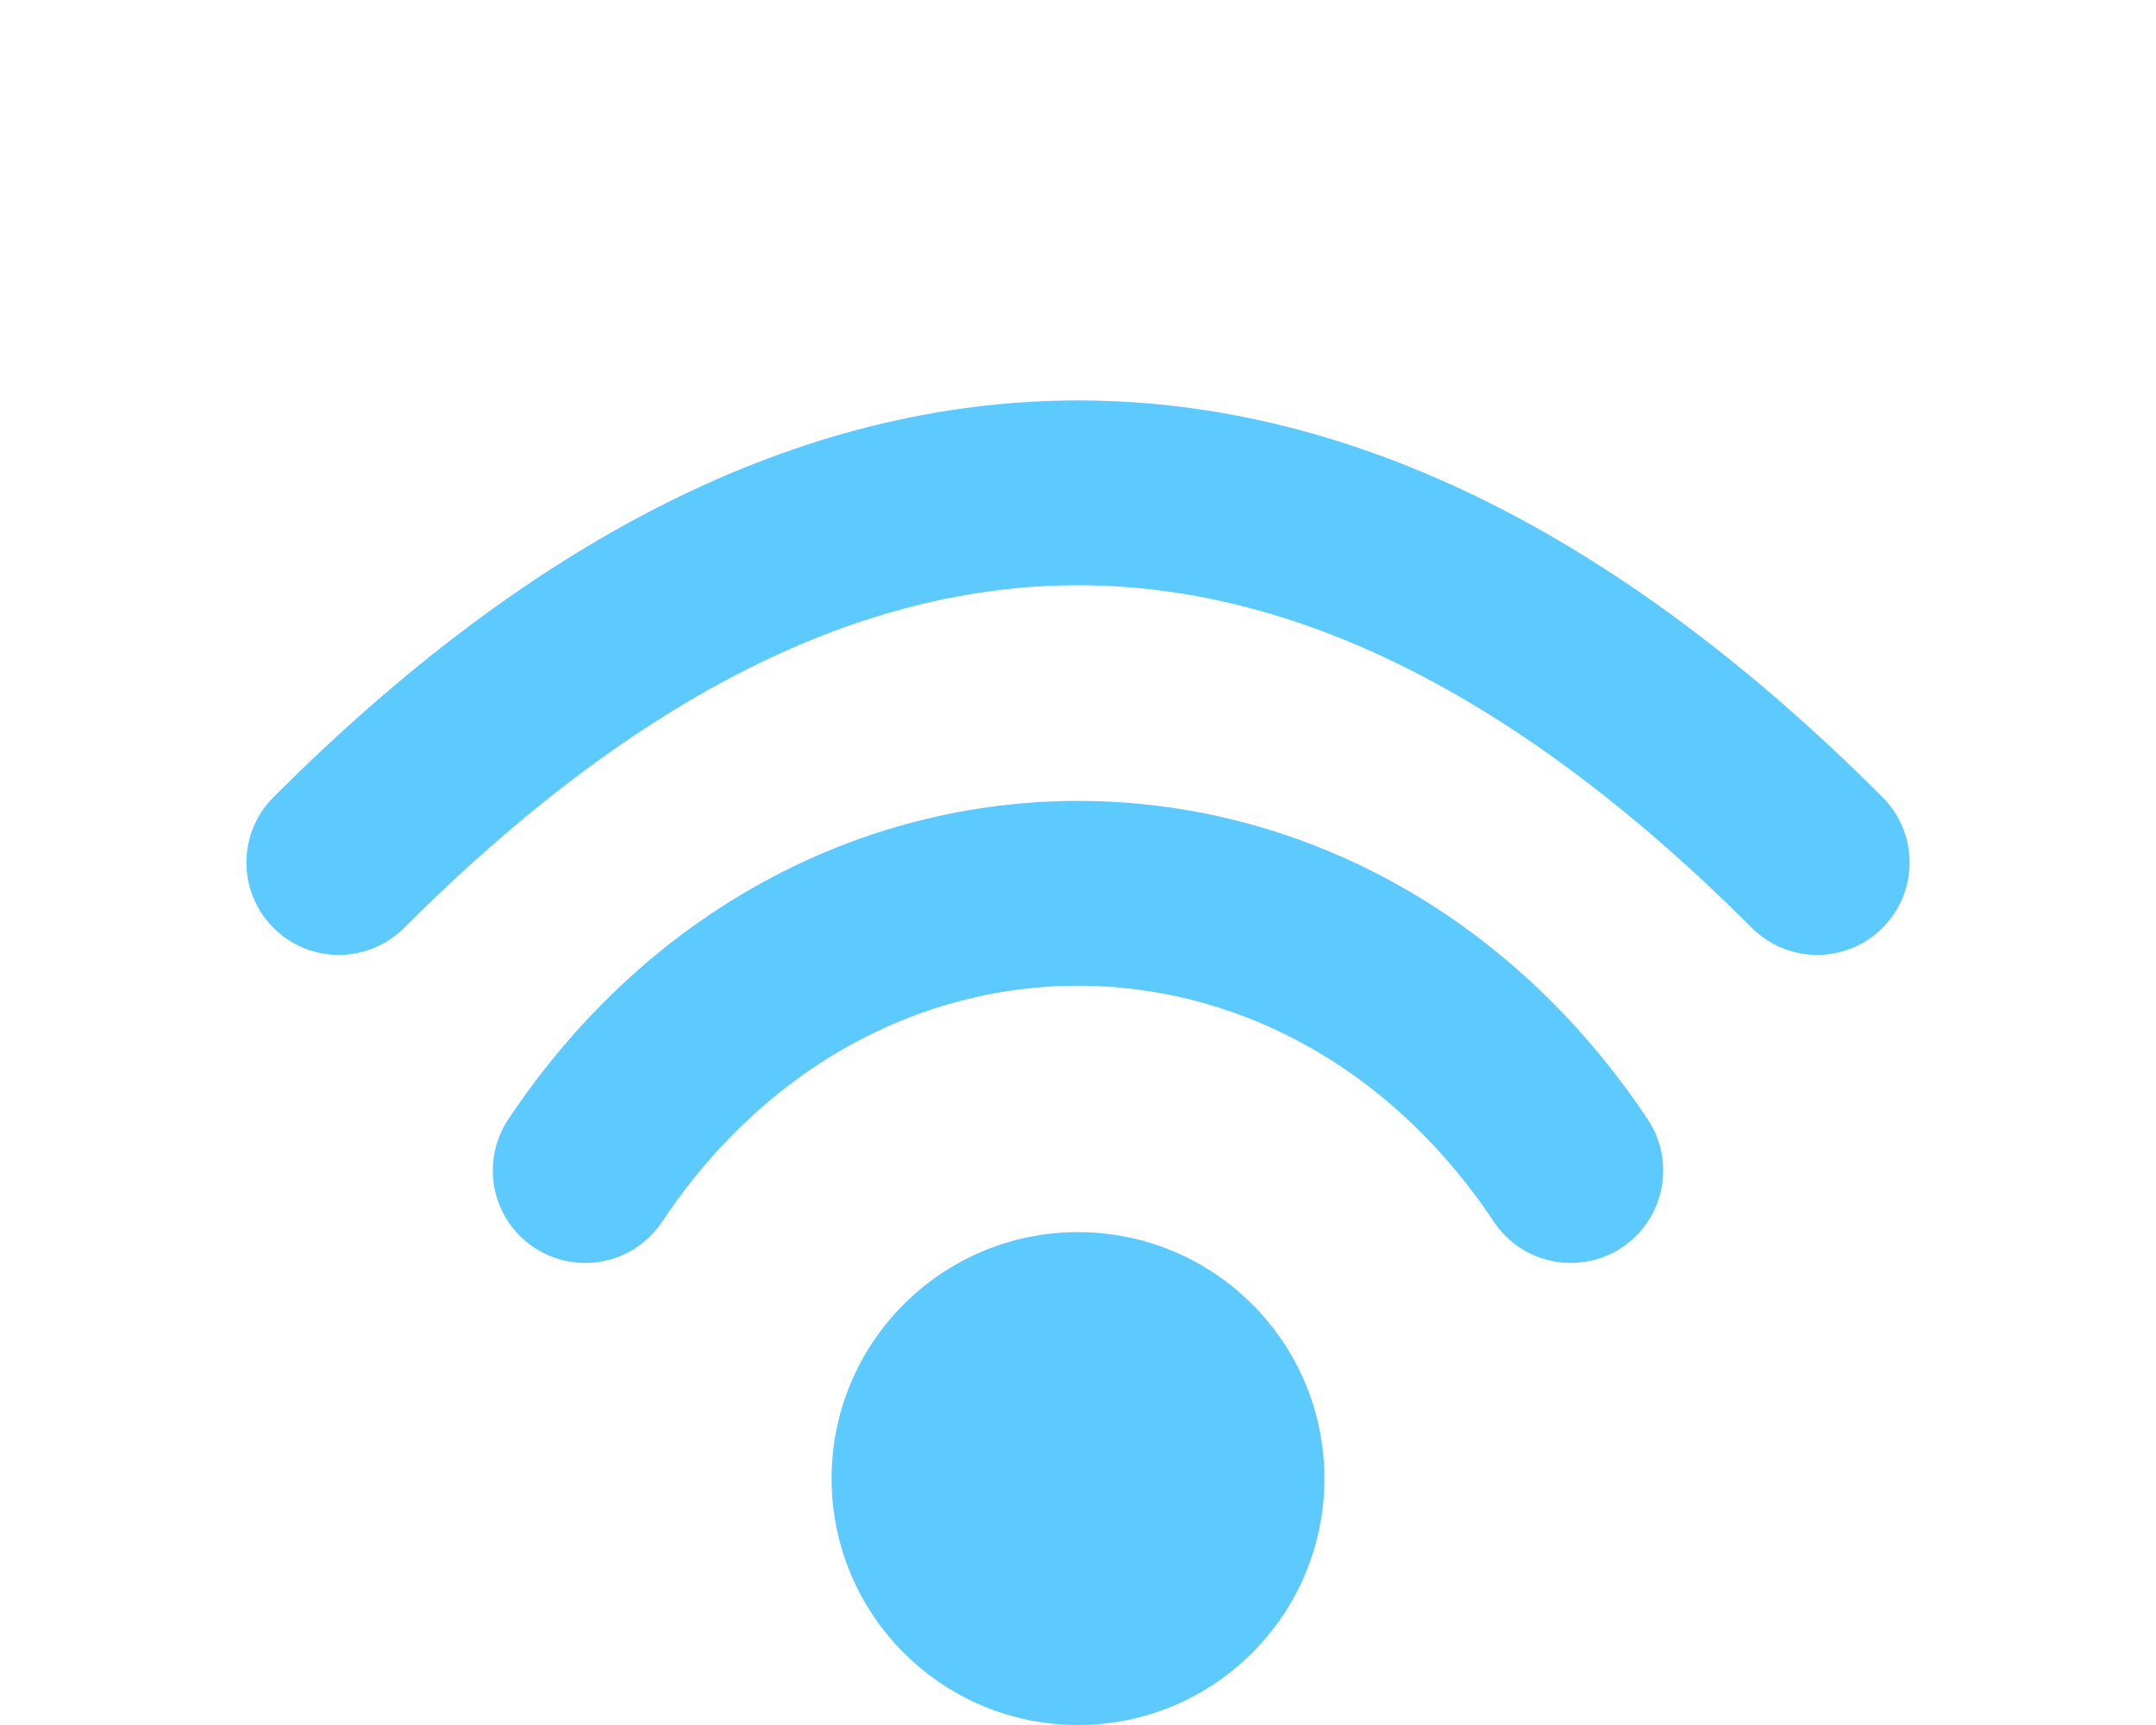 <?xml version="1.0" encoding="UTF-8" standalone="no"?>
<svg xmlns="http://www.w3.org/2000/svg" viewBox="0 0 35 28"><symbol id="svg-wifi-2">
	<circle r="4" cx="17.5" cy="24" stroke="none"/>
	<g fill="none" stroke-width="3" stroke-linecap="round" stroke-linejoin="round">
		<path d="m 9.5,19 c 4,-6 12,-6 16,0"/>
		<path d="m 5.5,14 c 8,-8 16,-8 24,0"/>
	</g>
</symbol><use href="#svg-wifi-2" fill="#5cc9ff" stroke="#5cc9ff"/></svg>
